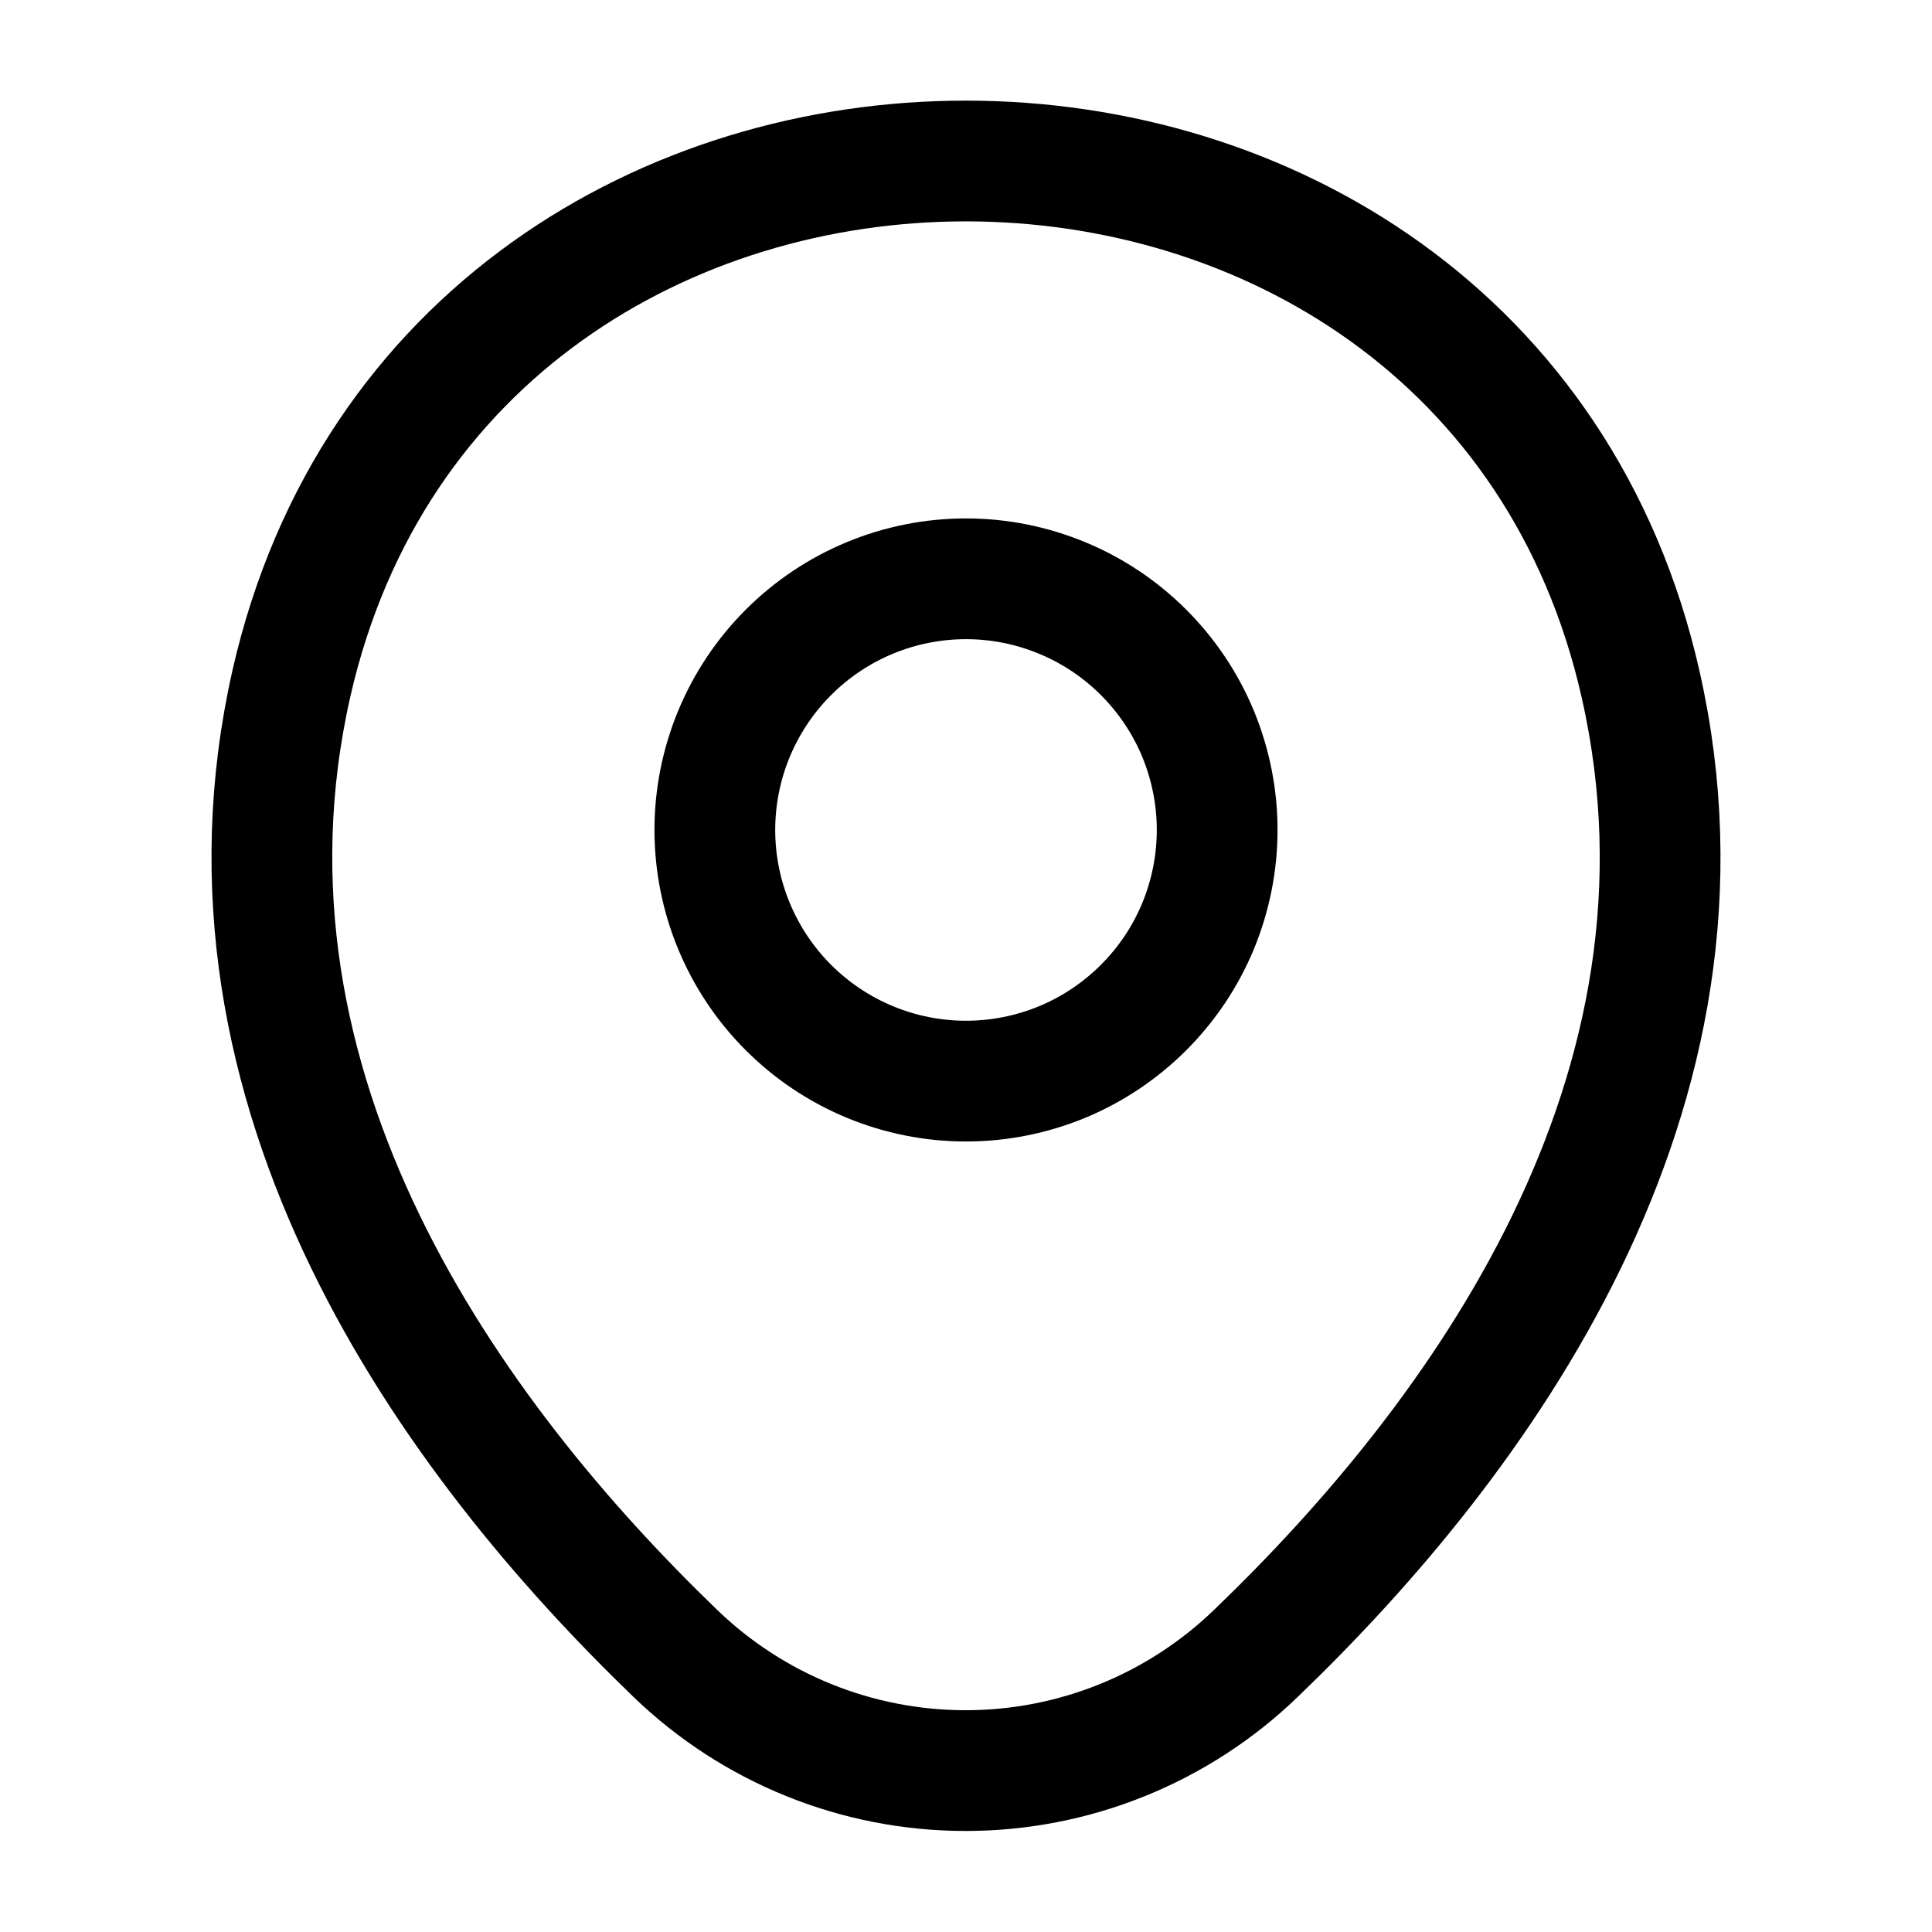 <svg width="24" height="24" viewBox="0 0 24 24" fill="none" xmlns="http://www.w3.org/2000/svg">
<path d="M12 13.43C12.41 13.43 12.815 13.349 13.194 13.193C13.572 13.036 13.916 12.806 14.206 12.516C14.496 12.226 14.726 11.883 14.883 11.504C15.039 11.125 15.12 10.72 15.12 10.31C15.12 9.9 15.039 9.495 14.883 9.116C14.726 8.737 14.496 8.394 14.206 8.104C13.916 7.814 13.572 7.584 13.194 7.428C12.815 7.271 12.41 7.19 12 7.19C11.172 7.19 10.379 7.519 9.794 8.104C9.209 8.689 8.88 9.483 8.88 10.31C8.88 11.137 9.209 11.931 9.794 12.516C10.379 13.101 11.172 13.43 12 13.43Z" stroke="black" stroke-width="1.5"/>
<path d="M3.62 8.49C5.59 -0.17 18.42 -0.16 20.38 8.5C21.53 13.58 18.37 17.88 15.6 20.54C14.632 21.474 13.34 21.995 11.995 21.995C10.65 21.995 9.358 21.474 8.39 20.54C5.63 17.88 2.47 13.57 3.62 8.49Z" stroke="black" stroke-width="1.5"/>
</svg>
